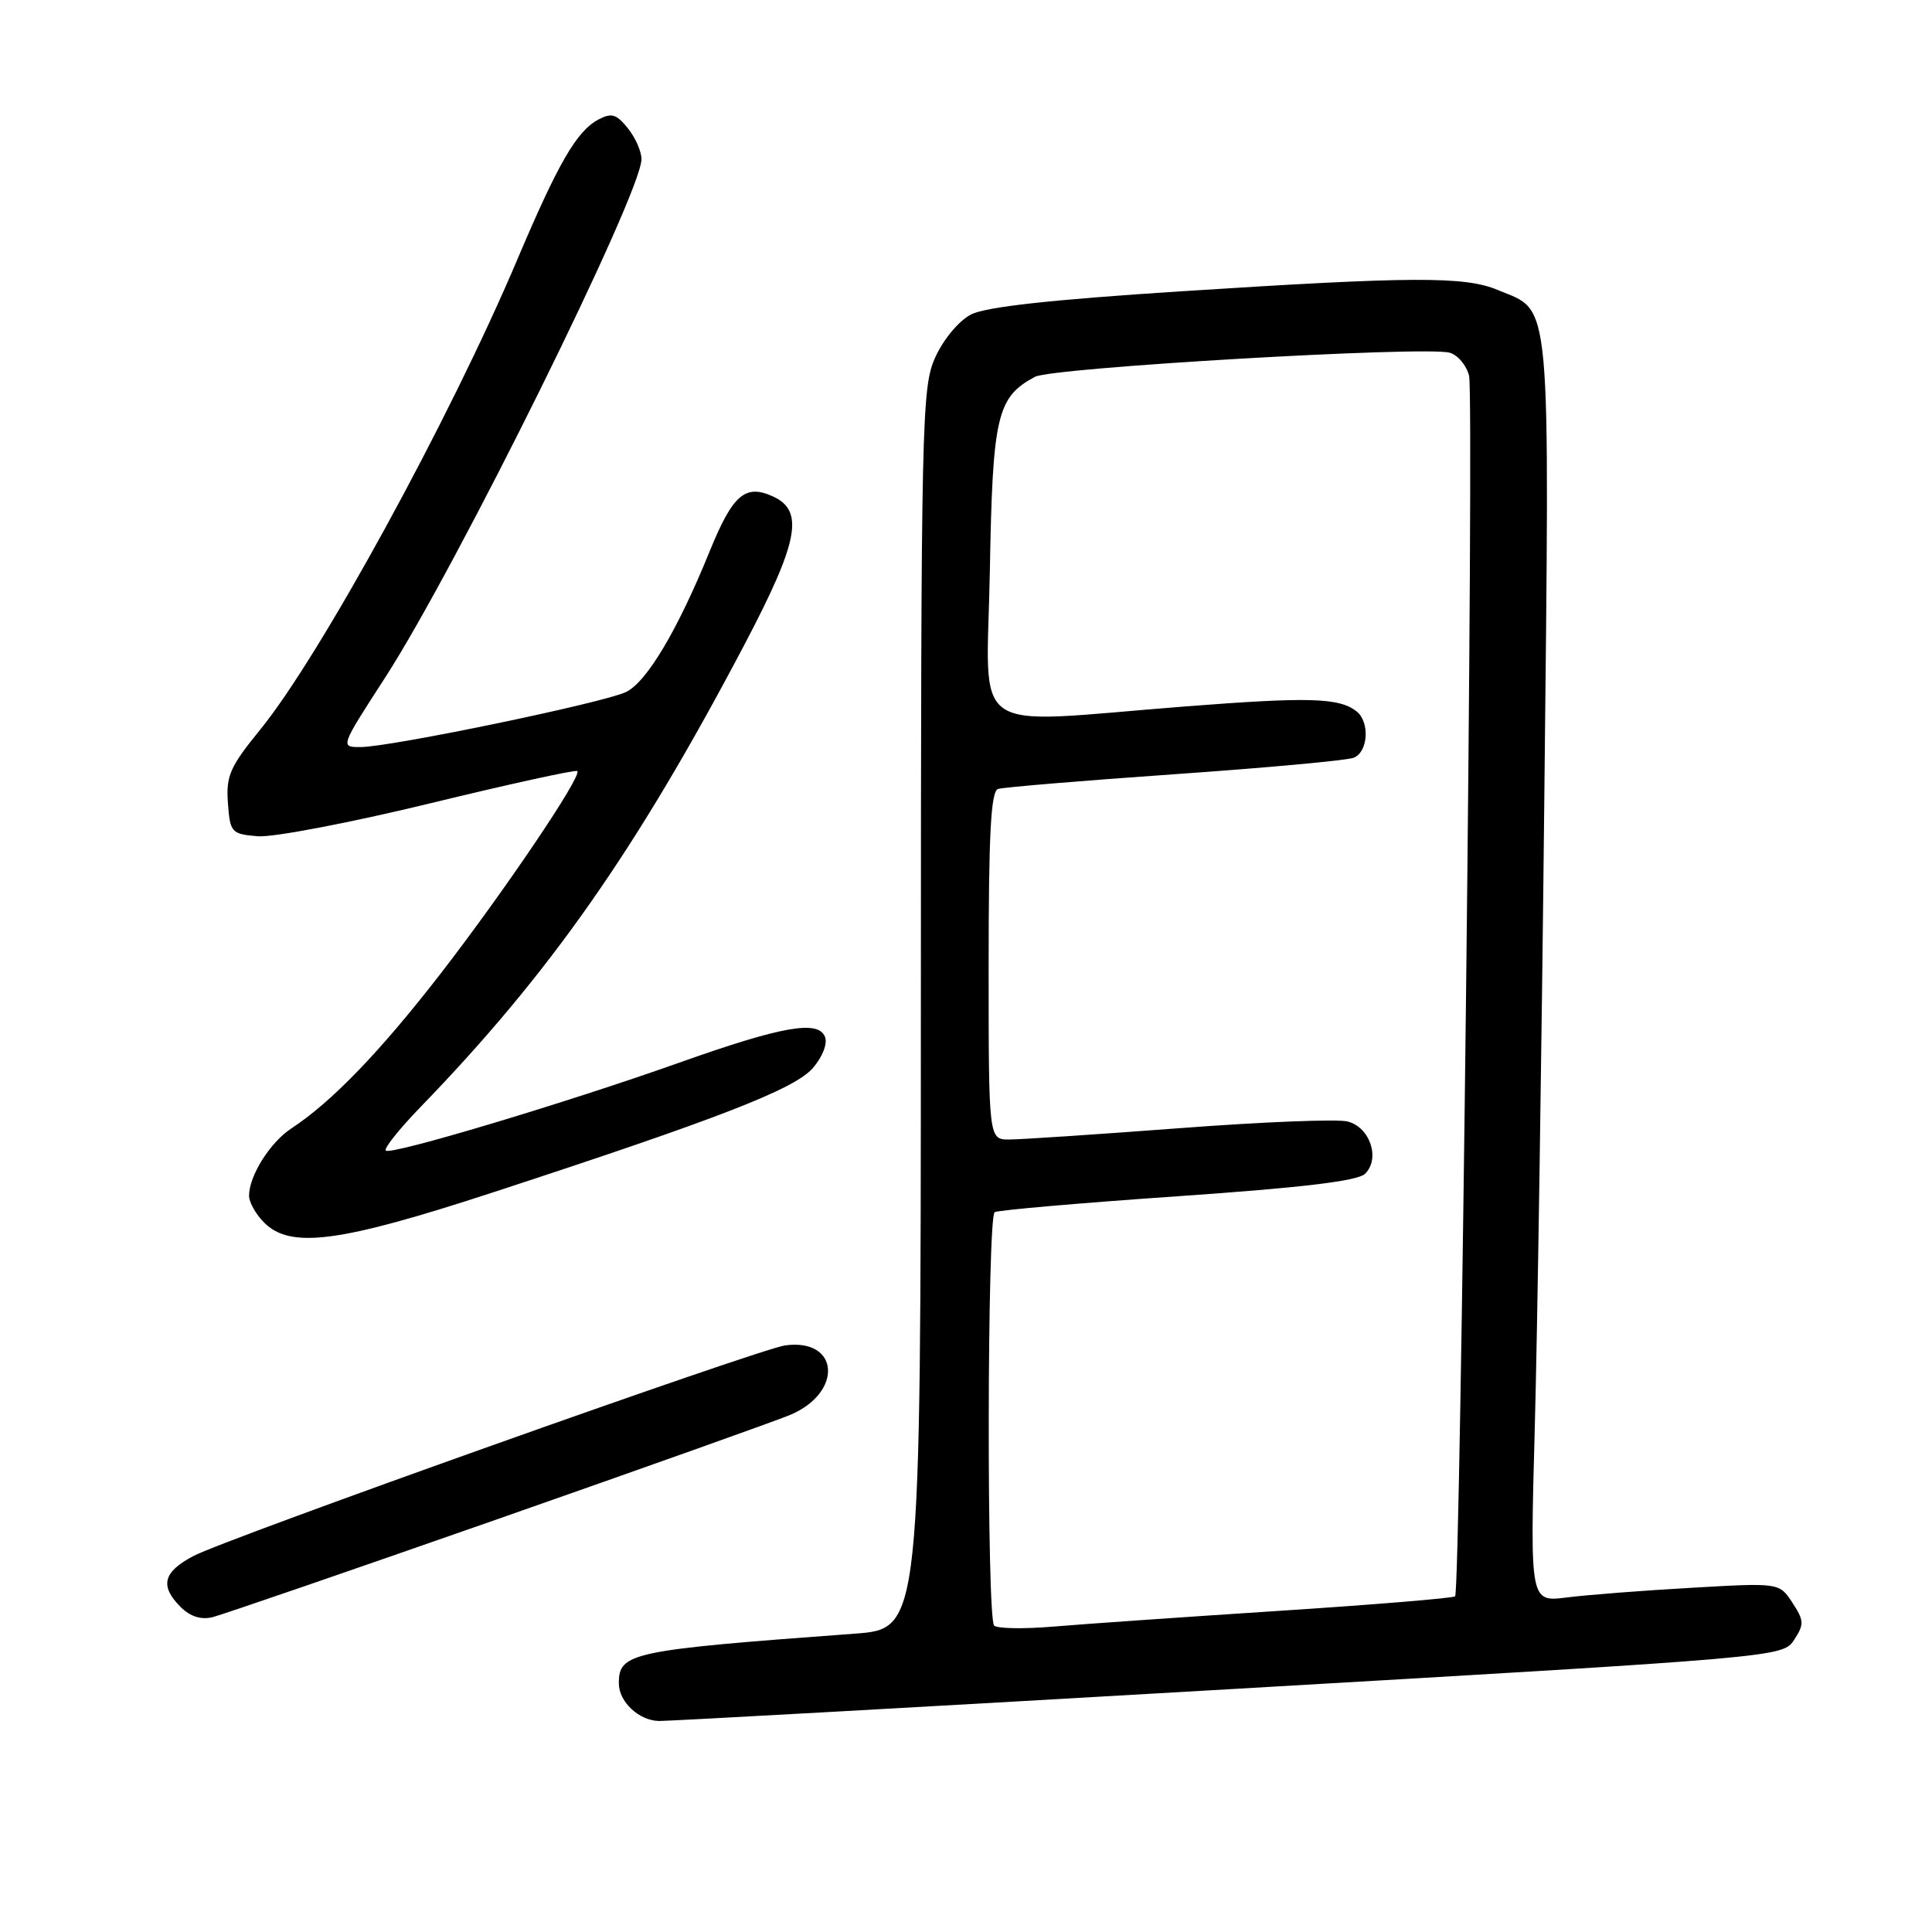 <?xml version="1.0" encoding="UTF-8" standalone="no"?>
<!DOCTYPE svg PUBLIC "-//W3C//DTD SVG 1.1//EN" "http://www.w3.org/Graphics/SVG/1.1/DTD/svg11.dtd" >
<svg xmlns="http://www.w3.org/2000/svg" xmlns:xlink="http://www.w3.org/1999/xlink" version="1.1" viewBox="0 0 256 256">
 <g >
 <path fill="currentColor"
d=" M 162.87 223.83 C 236.02 219.59 236.24 219.57 237.73 217.29 C 239.08 215.23 239.05 214.73 237.50 212.36 C 235.77 209.72 235.77 209.72 224.14 210.39 C 217.74 210.75 210.30 211.33 207.62 211.67 C 202.74 212.29 202.74 212.29 203.36 189.40 C 203.71 176.80 204.28 139.18 204.63 105.78 C 205.34 38.02 205.66 41.43 198.45 38.42 C 194.09 36.59 187.08 36.63 156.50 38.60 C 139.28 39.71 130.62 40.66 128.67 41.67 C 127.06 42.50 125.03 44.93 123.94 47.32 C 122.13 51.32 122.04 55.11 122.02 133.66 C 122.00 215.82 122.00 215.82 113.25 216.47 C 83.53 218.66 82.00 218.99 82.00 223.05 C 82.00 225.50 84.66 227.99 87.32 228.04 C 88.52 228.06 122.52 226.17 162.87 223.83 Z  M 65.91 201.30 C 85.38 194.48 102.82 188.27 104.66 187.50 C 111.74 184.54 111.26 177.30 104.04 178.27 C 100.64 178.73 30.08 203.84 25.65 206.17 C 21.61 208.29 21.14 210.14 23.93 212.93 C 25.20 214.20 26.63 214.66 28.18 214.28 C 29.45 213.96 46.43 208.12 65.91 201.30 Z  M 65.22 158.03 C 95.32 148.19 105.28 144.32 107.71 141.52 C 108.98 140.06 109.67 138.30 109.32 137.40 C 108.45 135.12 103.63 135.97 90.00 140.81 C 74.99 146.14 51.77 153.10 51.12 152.46 C 50.84 152.18 52.90 149.60 55.68 146.73 C 72.82 129.04 84.33 112.61 98.64 85.42 C 105.82 71.77 106.61 67.69 102.42 65.78 C 98.74 64.10 97.09 65.54 94.03 73.06 C 89.80 83.48 85.68 90.40 82.94 91.70 C 79.94 93.13 51.75 98.98 47.79 98.99 C 45.07 99.00 45.07 99.00 51.01 89.82 C 60.50 75.15 85.00 25.60 85.00 21.09 C 85.00 20.06 84.18 18.21 83.18 16.98 C 81.67 15.10 81.02 14.92 79.27 15.85 C 76.40 17.39 73.96 21.61 68.50 34.50 C 59.54 55.63 42.40 86.96 34.48 96.68 C 30.46 101.61 29.94 102.81 30.20 106.40 C 30.49 110.33 30.65 110.51 34.17 110.81 C 36.18 110.97 46.45 109.01 56.98 106.45 C 67.51 103.89 76.30 101.96 76.50 102.17 C 77.15 102.82 66.80 118.14 58.33 129.08 C 50.35 139.38 43.93 146.03 38.61 149.52 C 35.78 151.38 33.00 155.80 33.00 158.45 C 33.00 159.30 33.90 160.90 35.00 162.00 C 38.50 165.50 44.96 164.65 65.22 158.03 Z  M 131.73 215.40 C 130.73 214.40 130.80 161.24 131.80 160.62 C 132.24 160.35 143.15 159.40 156.05 158.51 C 172.64 157.36 179.90 156.49 180.88 155.53 C 182.93 153.51 181.53 149.35 178.55 148.60 C 177.20 148.26 167.18 148.66 156.30 149.49 C 145.41 150.31 135.26 150.99 133.75 150.99 C 131.00 151.00 131.00 151.00 131.00 127.97 C 131.00 110.42 131.30 104.84 132.25 104.54 C 132.94 104.32 143.45 103.44 155.61 102.59 C 167.78 101.74 178.47 100.76 179.36 100.41 C 181.29 99.67 181.54 95.67 179.75 94.26 C 177.45 92.44 173.41 92.33 156.90 93.62 C 127.79 95.89 130.76 97.96 131.16 75.70 C 131.52 55.07 132.09 52.63 137.14 49.93 C 139.40 48.71 188.68 45.84 192.06 46.73 C 193.14 47.01 194.31 48.39 194.66 49.79 C 195.35 52.52 193.53 210.80 192.81 211.52 C 192.57 211.76 182.06 212.63 169.44 213.45 C 156.82 214.27 143.34 215.21 139.48 215.54 C 135.62 215.86 132.13 215.80 131.73 215.40 Z "/>
</g>
</svg>